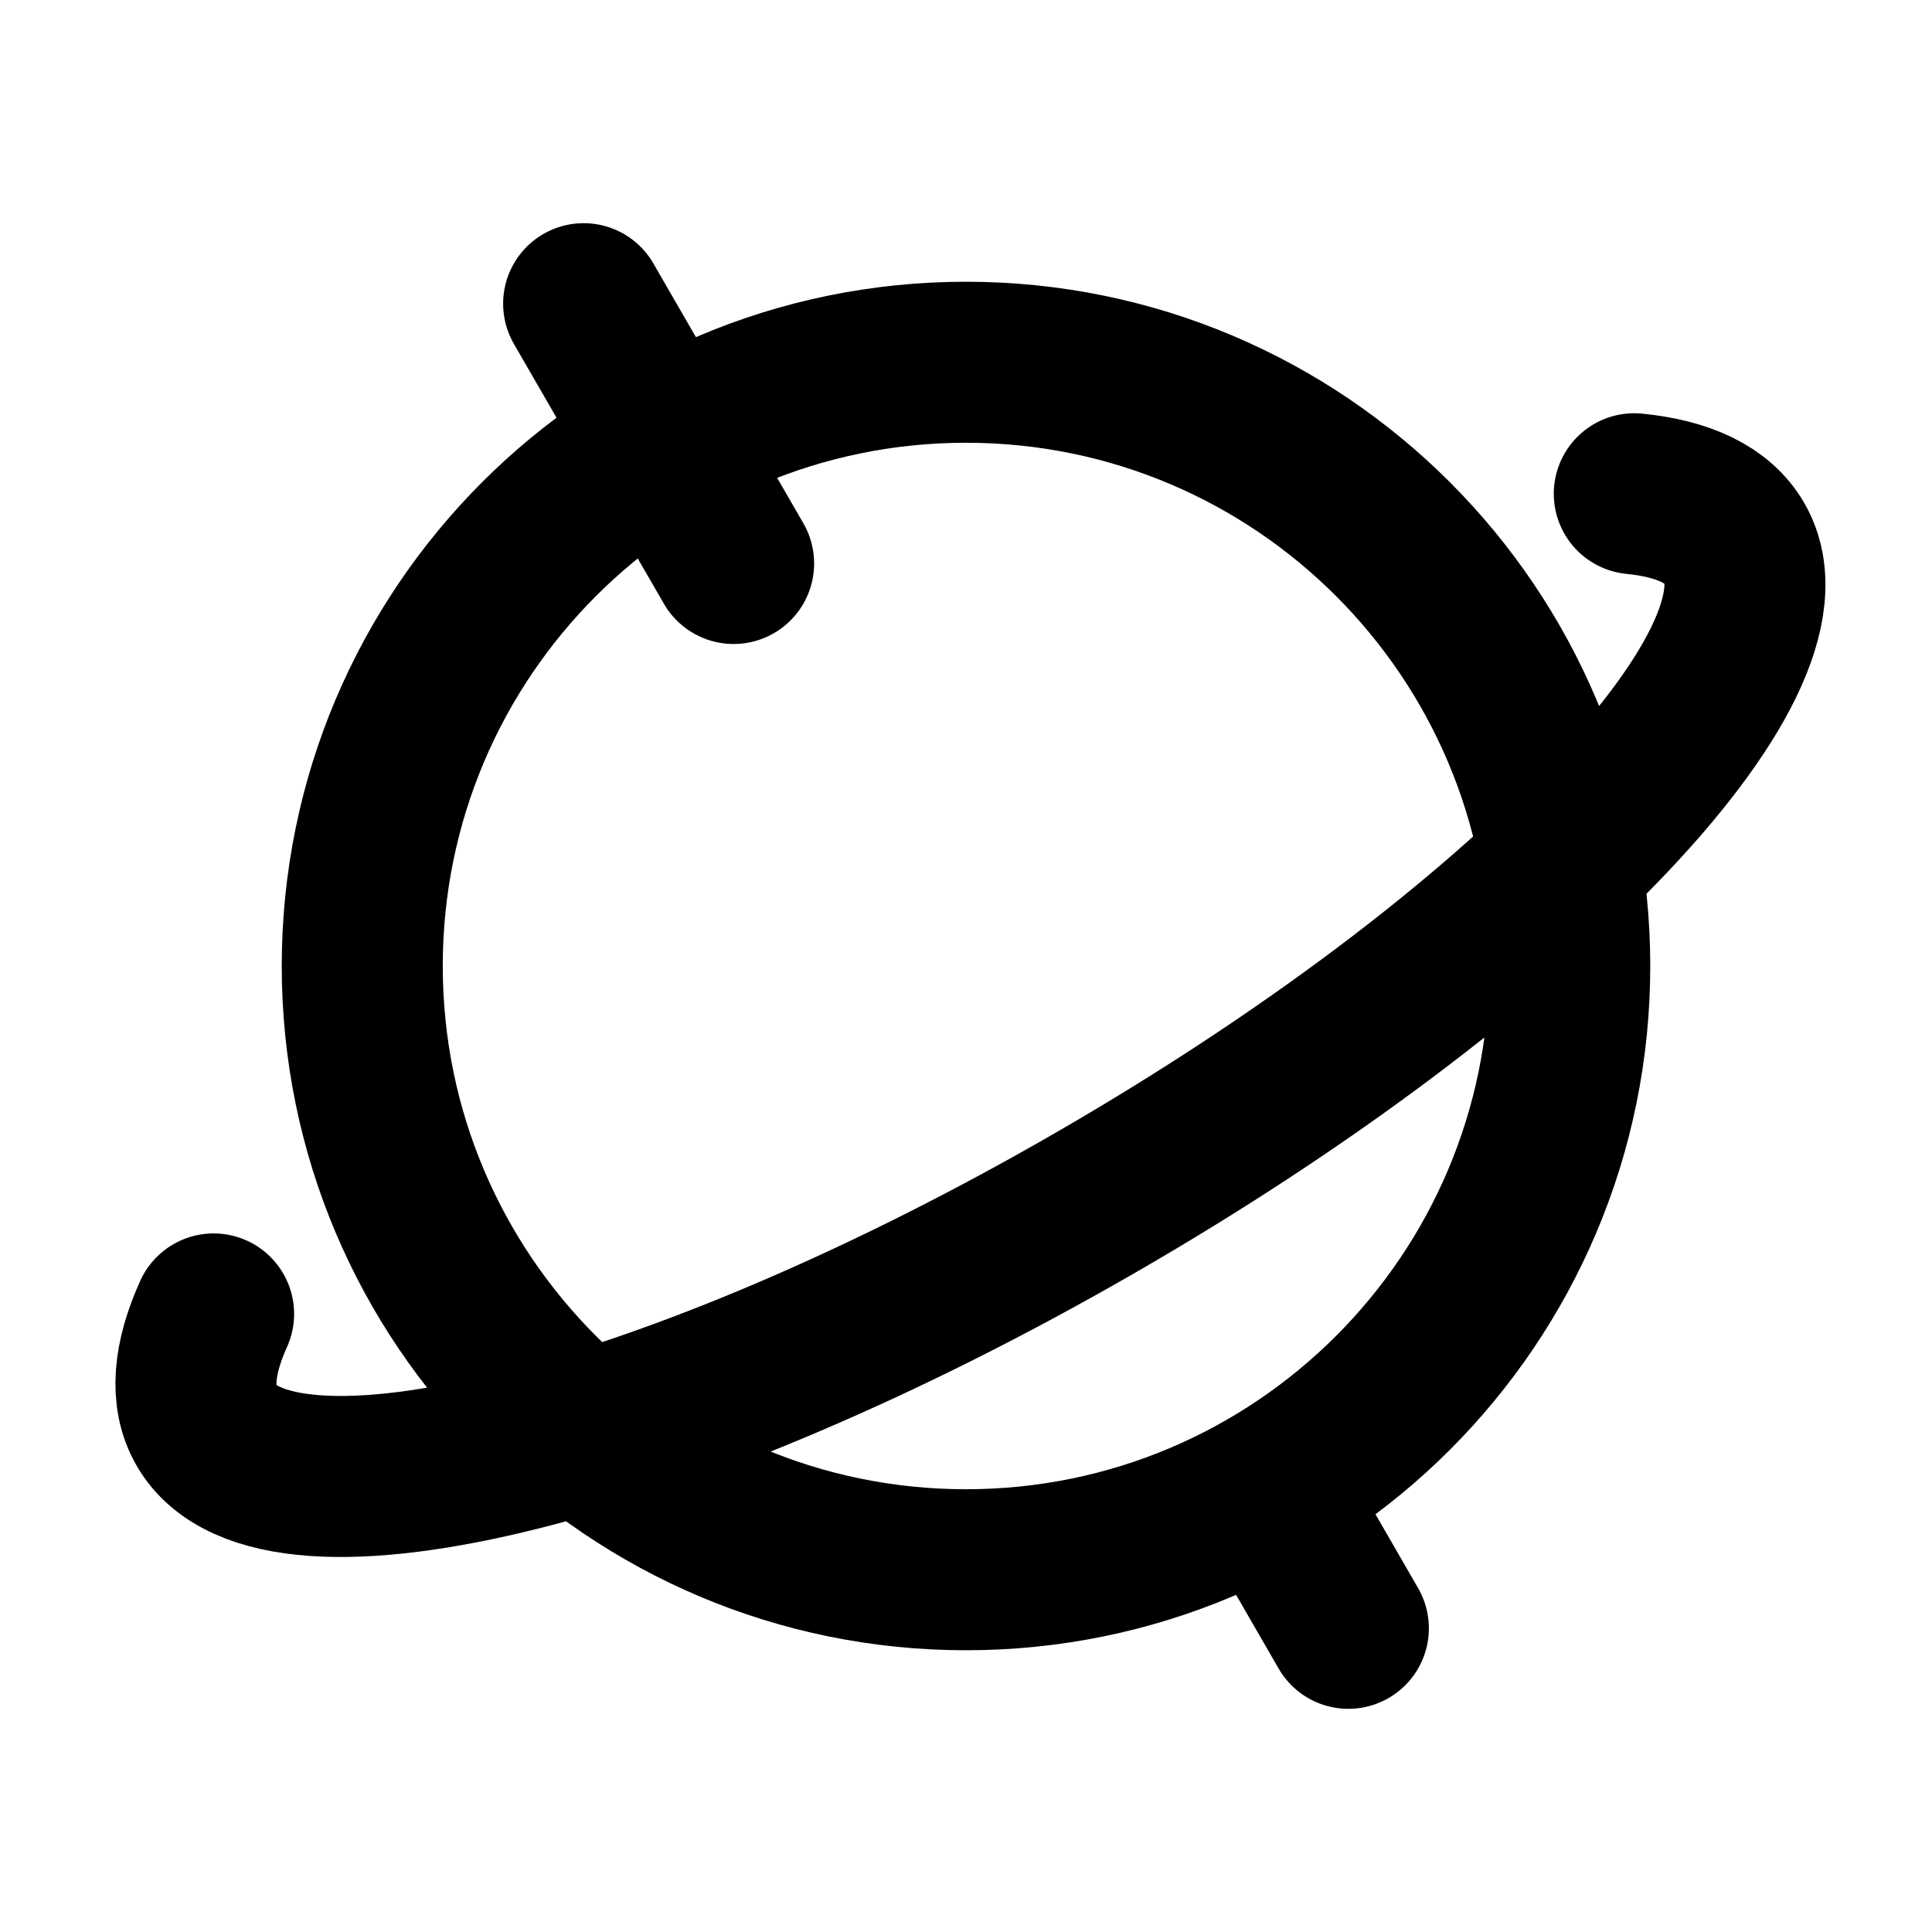 <svg width="32" height="32" viewBox="0 0 32 32" fill="none" xmlns="http://www.w3.org/2000/svg">
<path d="M3.538 21.763C3.202 22.507 3.146 23.139 3.418 23.61C4.569 25.604 11.168 23.949 18.157 19.913C25.147 15.878 29.88 10.991 28.729 8.997C28.457 8.526 27.882 8.259 27.069 8.178M21.004 24.667L22.333 26.97M9.667 5.03L12.151 9.333M26 16C26 21.523 21.523 26 16 26C10.477 26 6 21.523 6 16C6 10.477 10.477 6 16 6C21.523 6 26 10.477 26 16Z" stroke="black" stroke-width="2.667" stroke-linecap="round" stroke-linejoin="round"/>
</svg>
